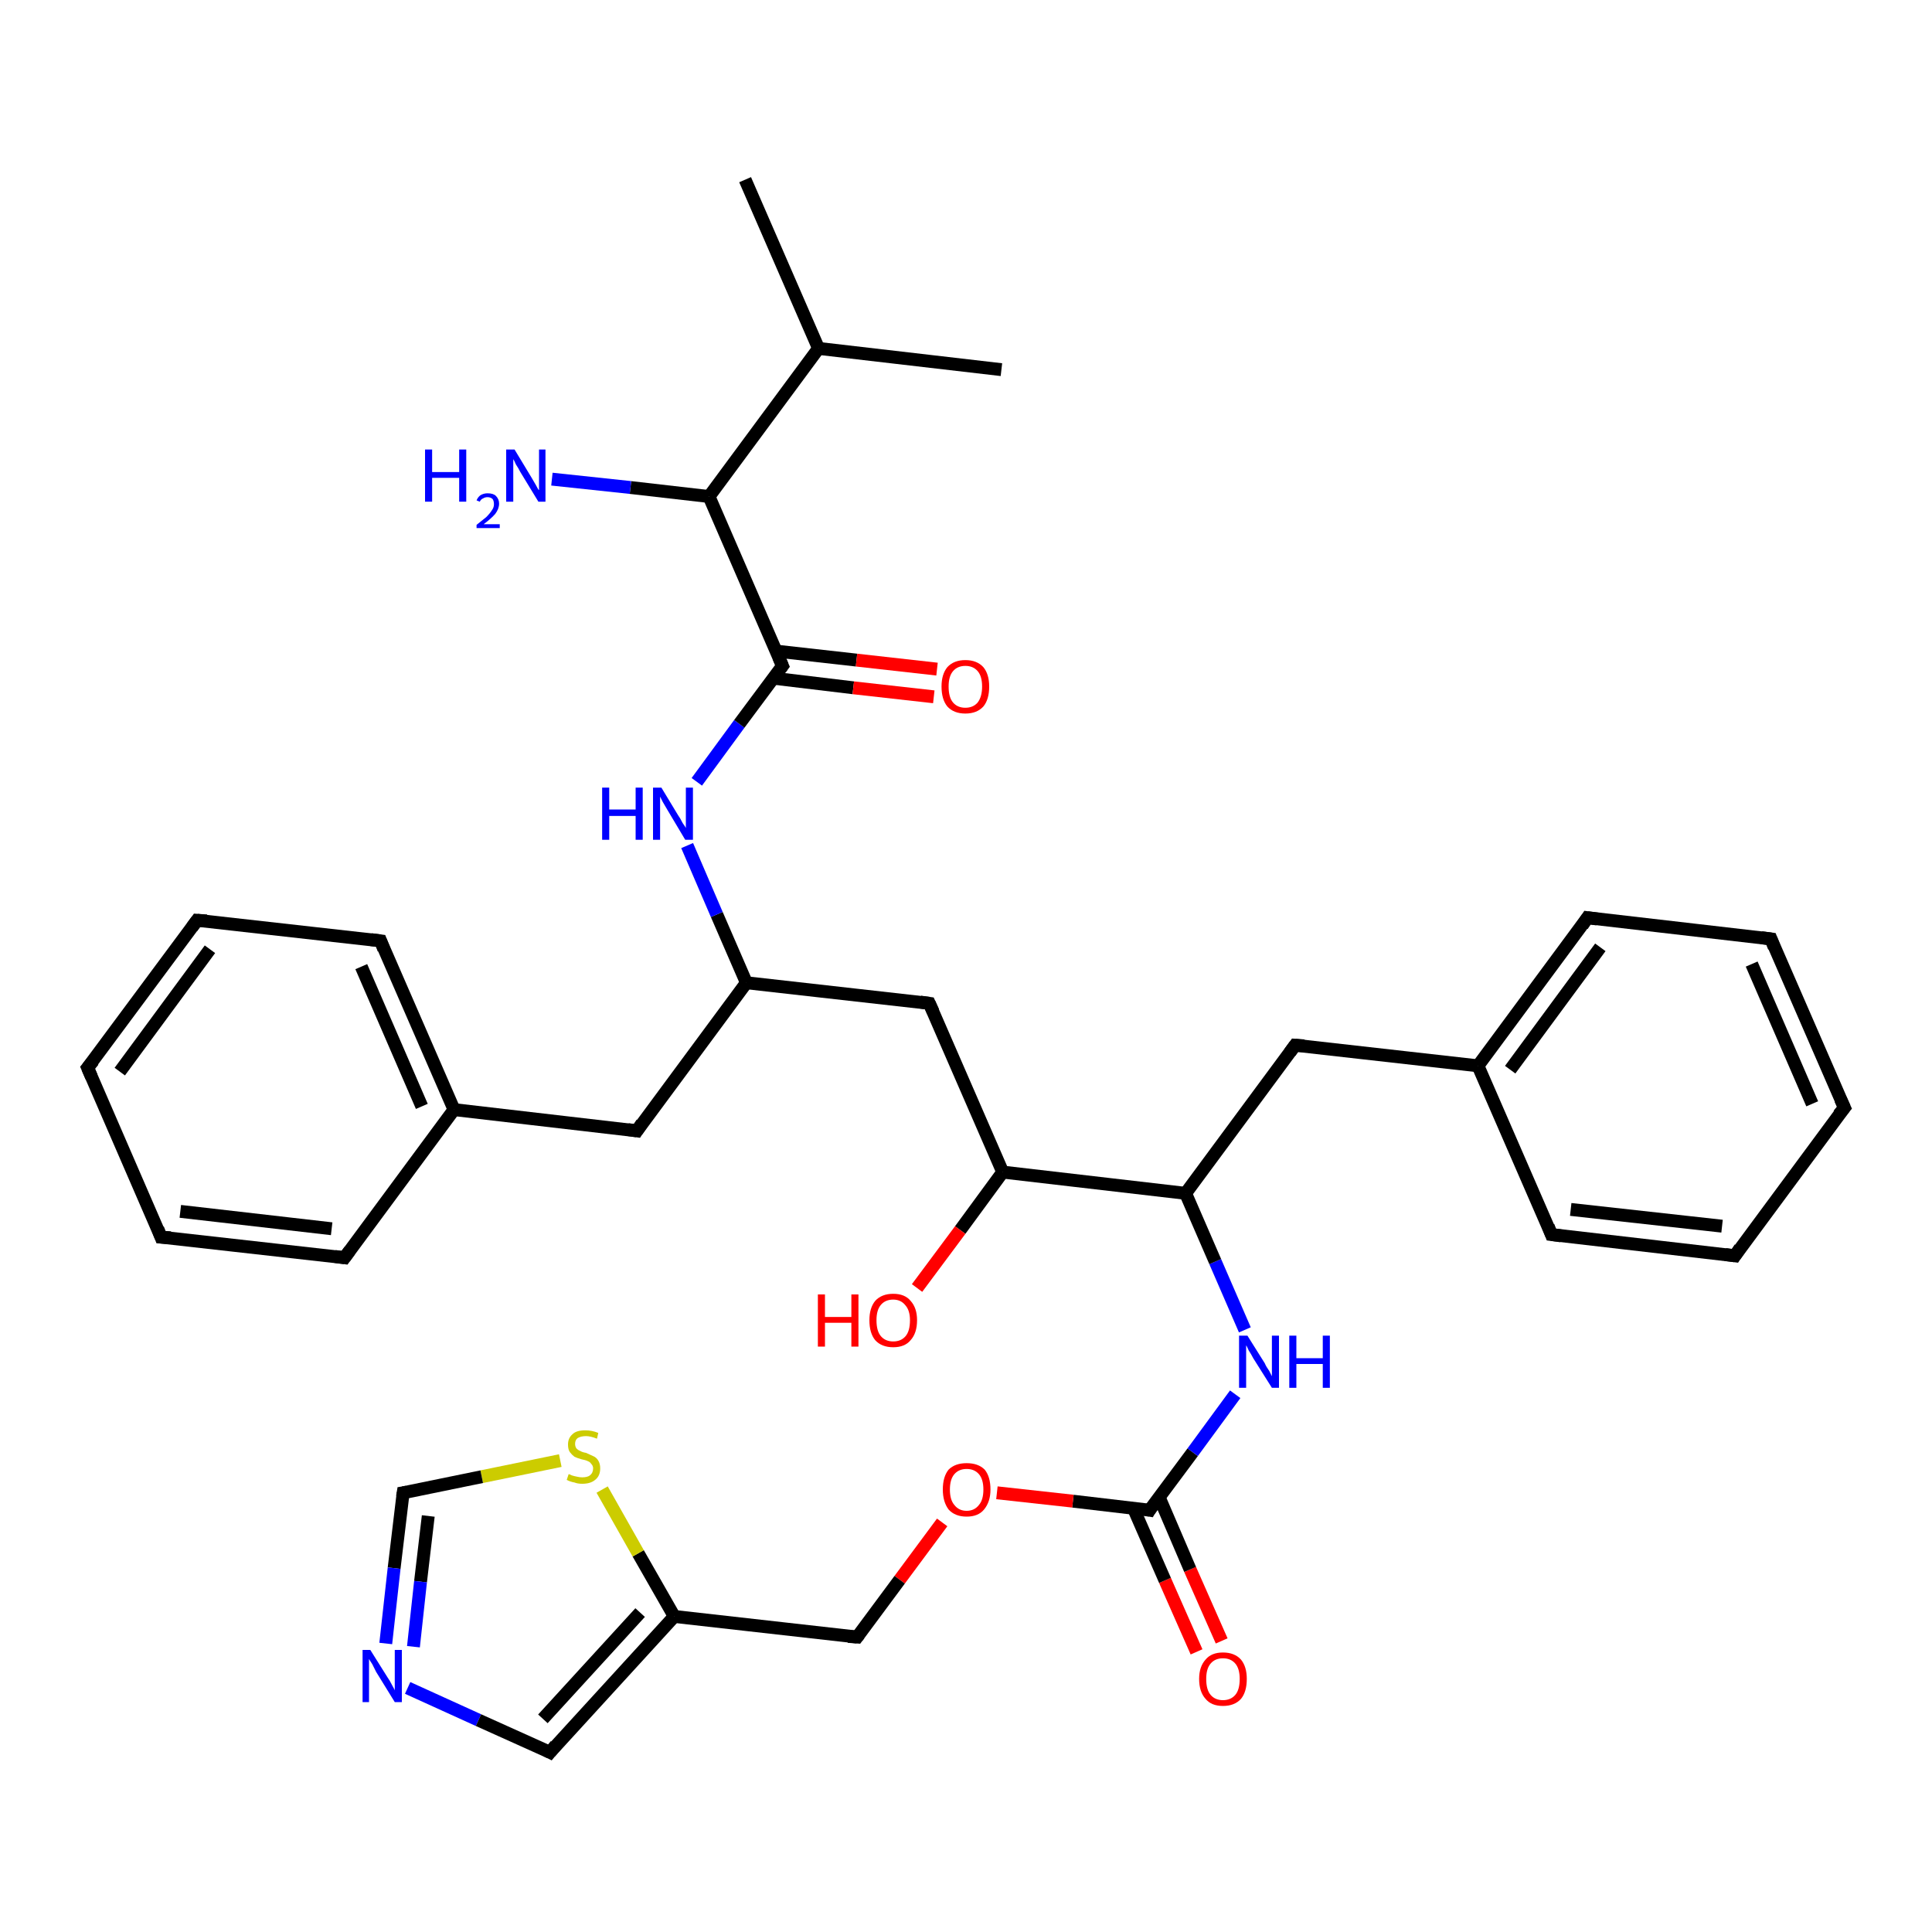 <?xml version='1.0' encoding='iso-8859-1'?>
<svg version='1.1' baseProfile='full'
              xmlns='http://www.w3.org/2000/svg'
                      xmlns:rdkit='http://www.rdkit.org/xml'
                      xmlns:xlink='http://www.w3.org/1999/xlink'
                  xml:space='preserve'
width='300px' height='300px' viewBox='0 0 300 300'>
<!-- END OF HEADER -->
<rect style='opacity:1.0;fill:#FFFFFF;stroke:none' width='300.0' height='300.0' x='0.0' y='0.0'> </rect>
<path class='bond-0 atom-0 atom-1' d='M 185.8,256.5 L 180.9,245.4' style='fill:none;fill-rule:evenodd;stroke:#FF0000;stroke-width:2.0px;stroke-linecap:butt;stroke-linejoin:miter;stroke-opacity:1' />
<path class='bond-0 atom-0 atom-1' d='M 180.9,245.4 L 176.0,234.2' style='fill:none;fill-rule:evenodd;stroke:#000000;stroke-width:2.0px;stroke-linecap:butt;stroke-linejoin:miter;stroke-opacity:1' />
<path class='bond-0 atom-0 atom-1' d='M 189.7,254.8 L 184.8,243.7' style='fill:none;fill-rule:evenodd;stroke:#FF0000;stroke-width:2.0px;stroke-linecap:butt;stroke-linejoin:miter;stroke-opacity:1' />
<path class='bond-0 atom-0 atom-1' d='M 184.8,243.7 L 180.0,232.5' style='fill:none;fill-rule:evenodd;stroke:#000000;stroke-width:2.0px;stroke-linecap:butt;stroke-linejoin:miter;stroke-opacity:1' />
<path class='bond-1 atom-1 atom-2' d='M 178.5,234.5 L 166.6,233.1' style='fill:none;fill-rule:evenodd;stroke:#000000;stroke-width:2.0px;stroke-linecap:butt;stroke-linejoin:miter;stroke-opacity:1' />
<path class='bond-1 atom-1 atom-2' d='M 166.6,233.1 L 154.8,231.8' style='fill:none;fill-rule:evenodd;stroke:#FF0000;stroke-width:2.0px;stroke-linecap:butt;stroke-linejoin:miter;stroke-opacity:1' />
<path class='bond-2 atom-2 atom-3' d='M 146.3,236.4 L 139.7,245.3' style='fill:none;fill-rule:evenodd;stroke:#FF0000;stroke-width:2.0px;stroke-linecap:butt;stroke-linejoin:miter;stroke-opacity:1' />
<path class='bond-2 atom-2 atom-3' d='M 139.7,245.3 L 133.1,254.2' style='fill:none;fill-rule:evenodd;stroke:#000000;stroke-width:2.0px;stroke-linecap:butt;stroke-linejoin:miter;stroke-opacity:1' />
<path class='bond-3 atom-3 atom-4' d='M 133.1,254.2 L 104.7,251.0' style='fill:none;fill-rule:evenodd;stroke:#000000;stroke-width:2.0px;stroke-linecap:butt;stroke-linejoin:miter;stroke-opacity:1' />
<path class='bond-4 atom-4 atom-5' d='M 104.7,251.0 L 99.1,241.2' style='fill:none;fill-rule:evenodd;stroke:#000000;stroke-width:2.0px;stroke-linecap:butt;stroke-linejoin:miter;stroke-opacity:1' />
<path class='bond-4 atom-4 atom-5' d='M 99.1,241.2 L 93.5,231.3' style='fill:none;fill-rule:evenodd;stroke:#CCCC00;stroke-width:2.0px;stroke-linecap:butt;stroke-linejoin:miter;stroke-opacity:1' />
<path class='bond-5 atom-5 atom-6' d='M 87.0,226.8 L 74.8,229.3' style='fill:none;fill-rule:evenodd;stroke:#CCCC00;stroke-width:2.0px;stroke-linecap:butt;stroke-linejoin:miter;stroke-opacity:1' />
<path class='bond-5 atom-5 atom-6' d='M 74.8,229.3 L 62.6,231.8' style='fill:none;fill-rule:evenodd;stroke:#000000;stroke-width:2.0px;stroke-linecap:butt;stroke-linejoin:miter;stroke-opacity:1' />
<path class='bond-6 atom-6 atom-7' d='M 62.6,231.8 L 61.2,243.5' style='fill:none;fill-rule:evenodd;stroke:#000000;stroke-width:2.0px;stroke-linecap:butt;stroke-linejoin:miter;stroke-opacity:1' />
<path class='bond-6 atom-6 atom-7' d='M 61.2,243.5 L 59.9,255.2' style='fill:none;fill-rule:evenodd;stroke:#0000FF;stroke-width:2.0px;stroke-linecap:butt;stroke-linejoin:miter;stroke-opacity:1' />
<path class='bond-6 atom-6 atom-7' d='M 66.5,235.4 L 65.3,245.6' style='fill:none;fill-rule:evenodd;stroke:#000000;stroke-width:2.0px;stroke-linecap:butt;stroke-linejoin:miter;stroke-opacity:1' />
<path class='bond-6 atom-6 atom-7' d='M 65.3,245.6 L 64.2,255.7' style='fill:none;fill-rule:evenodd;stroke:#0000FF;stroke-width:2.0px;stroke-linecap:butt;stroke-linejoin:miter;stroke-opacity:1' />
<path class='bond-7 atom-7 atom-8' d='M 63.3,262.1 L 74.3,267.1' style='fill:none;fill-rule:evenodd;stroke:#0000FF;stroke-width:2.0px;stroke-linecap:butt;stroke-linejoin:miter;stroke-opacity:1' />
<path class='bond-7 atom-7 atom-8' d='M 74.3,267.1 L 85.4,272.1' style='fill:none;fill-rule:evenodd;stroke:#000000;stroke-width:2.0px;stroke-linecap:butt;stroke-linejoin:miter;stroke-opacity:1' />
<path class='bond-8 atom-1 atom-9' d='M 178.5,234.5 L 185.2,225.5' style='fill:none;fill-rule:evenodd;stroke:#000000;stroke-width:2.0px;stroke-linecap:butt;stroke-linejoin:miter;stroke-opacity:1' />
<path class='bond-8 atom-1 atom-9' d='M 185.2,225.5 L 191.8,216.5' style='fill:none;fill-rule:evenodd;stroke:#0000FF;stroke-width:2.0px;stroke-linecap:butt;stroke-linejoin:miter;stroke-opacity:1' />
<path class='bond-9 atom-9 atom-10' d='M 193.3,206.5 L 188.7,195.9' style='fill:none;fill-rule:evenodd;stroke:#0000FF;stroke-width:2.0px;stroke-linecap:butt;stroke-linejoin:miter;stroke-opacity:1' />
<path class='bond-9 atom-9 atom-10' d='M 188.7,195.9 L 184.1,185.3' style='fill:none;fill-rule:evenodd;stroke:#000000;stroke-width:2.0px;stroke-linecap:butt;stroke-linejoin:miter;stroke-opacity:1' />
<path class='bond-10 atom-10 atom-11' d='M 184.1,185.3 L 201.1,162.3' style='fill:none;fill-rule:evenodd;stroke:#000000;stroke-width:2.0px;stroke-linecap:butt;stroke-linejoin:miter;stroke-opacity:1' />
<path class='bond-11 atom-11 atom-12' d='M 201.1,162.3 L 229.5,165.5' style='fill:none;fill-rule:evenodd;stroke:#000000;stroke-width:2.0px;stroke-linecap:butt;stroke-linejoin:miter;stroke-opacity:1' />
<path class='bond-12 atom-12 atom-13' d='M 229.5,165.5 L 246.5,142.5' style='fill:none;fill-rule:evenodd;stroke:#000000;stroke-width:2.0px;stroke-linecap:butt;stroke-linejoin:miter;stroke-opacity:1' />
<path class='bond-12 atom-12 atom-13' d='M 234.5,166.1 L 248.5,147.1' style='fill:none;fill-rule:evenodd;stroke:#000000;stroke-width:2.0px;stroke-linecap:butt;stroke-linejoin:miter;stroke-opacity:1' />
<path class='bond-13 atom-13 atom-14' d='M 246.5,142.5 L 275.0,145.8' style='fill:none;fill-rule:evenodd;stroke:#000000;stroke-width:2.0px;stroke-linecap:butt;stroke-linejoin:miter;stroke-opacity:1' />
<path class='bond-14 atom-14 atom-15' d='M 275.0,145.8 L 286.4,172.0' style='fill:none;fill-rule:evenodd;stroke:#000000;stroke-width:2.0px;stroke-linecap:butt;stroke-linejoin:miter;stroke-opacity:1' />
<path class='bond-14 atom-14 atom-15' d='M 272.0,149.7 L 281.4,171.4' style='fill:none;fill-rule:evenodd;stroke:#000000;stroke-width:2.0px;stroke-linecap:butt;stroke-linejoin:miter;stroke-opacity:1' />
<path class='bond-15 atom-15 atom-16' d='M 286.4,172.0 L 269.4,195.0' style='fill:none;fill-rule:evenodd;stroke:#000000;stroke-width:2.0px;stroke-linecap:butt;stroke-linejoin:miter;stroke-opacity:1' />
<path class='bond-16 atom-16 atom-17' d='M 269.4,195.0 L 240.9,191.7' style='fill:none;fill-rule:evenodd;stroke:#000000;stroke-width:2.0px;stroke-linecap:butt;stroke-linejoin:miter;stroke-opacity:1' />
<path class='bond-16 atom-16 atom-17' d='M 267.4,190.4 L 243.9,187.8' style='fill:none;fill-rule:evenodd;stroke:#000000;stroke-width:2.0px;stroke-linecap:butt;stroke-linejoin:miter;stroke-opacity:1' />
<path class='bond-17 atom-10 atom-18' d='M 184.1,185.3 L 155.7,182.0' style='fill:none;fill-rule:evenodd;stroke:#000000;stroke-width:2.0px;stroke-linecap:butt;stroke-linejoin:miter;stroke-opacity:1' />
<path class='bond-18 atom-18 atom-19' d='M 155.7,182.0 L 149.1,191.0' style='fill:none;fill-rule:evenodd;stroke:#000000;stroke-width:2.0px;stroke-linecap:butt;stroke-linejoin:miter;stroke-opacity:1' />
<path class='bond-18 atom-18 atom-19' d='M 149.1,191.0 L 142.4,200.0' style='fill:none;fill-rule:evenodd;stroke:#FF0000;stroke-width:2.0px;stroke-linecap:butt;stroke-linejoin:miter;stroke-opacity:1' />
<path class='bond-19 atom-18 atom-20' d='M 155.7,182.0 L 144.3,155.8' style='fill:none;fill-rule:evenodd;stroke:#000000;stroke-width:2.0px;stroke-linecap:butt;stroke-linejoin:miter;stroke-opacity:1' />
<path class='bond-20 atom-20 atom-21' d='M 144.3,155.8 L 115.9,152.6' style='fill:none;fill-rule:evenodd;stroke:#000000;stroke-width:2.0px;stroke-linecap:butt;stroke-linejoin:miter;stroke-opacity:1' />
<path class='bond-21 atom-21 atom-22' d='M 115.9,152.6 L 111.3,142.0' style='fill:none;fill-rule:evenodd;stroke:#000000;stroke-width:2.0px;stroke-linecap:butt;stroke-linejoin:miter;stroke-opacity:1' />
<path class='bond-21 atom-21 atom-22' d='M 111.3,142.0 L 106.7,131.3' style='fill:none;fill-rule:evenodd;stroke:#0000FF;stroke-width:2.0px;stroke-linecap:butt;stroke-linejoin:miter;stroke-opacity:1' />
<path class='bond-22 atom-22 atom-23' d='M 108.2,121.4 L 114.8,112.4' style='fill:none;fill-rule:evenodd;stroke:#0000FF;stroke-width:2.0px;stroke-linecap:butt;stroke-linejoin:miter;stroke-opacity:1' />
<path class='bond-22 atom-22 atom-23' d='M 114.8,112.4 L 121.5,103.4' style='fill:none;fill-rule:evenodd;stroke:#000000;stroke-width:2.0px;stroke-linecap:butt;stroke-linejoin:miter;stroke-opacity:1' />
<path class='bond-23 atom-23 atom-24' d='M 120.0,105.3 L 132.5,106.8' style='fill:none;fill-rule:evenodd;stroke:#000000;stroke-width:2.0px;stroke-linecap:butt;stroke-linejoin:miter;stroke-opacity:1' />
<path class='bond-23 atom-23 atom-24' d='M 132.5,106.8 L 145.0,108.2' style='fill:none;fill-rule:evenodd;stroke:#FF0000;stroke-width:2.0px;stroke-linecap:butt;stroke-linejoin:miter;stroke-opacity:1' />
<path class='bond-23 atom-23 atom-24' d='M 120.5,101.1 L 133.0,102.5' style='fill:none;fill-rule:evenodd;stroke:#000000;stroke-width:2.0px;stroke-linecap:butt;stroke-linejoin:miter;stroke-opacity:1' />
<path class='bond-23 atom-23 atom-24' d='M 133.0,102.5 L 145.5,103.9' style='fill:none;fill-rule:evenodd;stroke:#FF0000;stroke-width:2.0px;stroke-linecap:butt;stroke-linejoin:miter;stroke-opacity:1' />
<path class='bond-24 atom-23 atom-25' d='M 121.5,103.4 L 110.1,77.1' style='fill:none;fill-rule:evenodd;stroke:#000000;stroke-width:2.0px;stroke-linecap:butt;stroke-linejoin:miter;stroke-opacity:1' />
<path class='bond-25 atom-25 atom-26' d='M 110.1,77.1 L 97.9,75.7' style='fill:none;fill-rule:evenodd;stroke:#000000;stroke-width:2.0px;stroke-linecap:butt;stroke-linejoin:miter;stroke-opacity:1' />
<path class='bond-25 atom-25 atom-26' d='M 97.9,75.7 L 85.7,74.4' style='fill:none;fill-rule:evenodd;stroke:#0000FF;stroke-width:2.0px;stroke-linecap:butt;stroke-linejoin:miter;stroke-opacity:1' />
<path class='bond-26 atom-25 atom-27' d='M 110.1,77.1 L 127.1,54.1' style='fill:none;fill-rule:evenodd;stroke:#000000;stroke-width:2.0px;stroke-linecap:butt;stroke-linejoin:miter;stroke-opacity:1' />
<path class='bond-27 atom-27 atom-28' d='M 127.1,54.1 L 115.7,27.9' style='fill:none;fill-rule:evenodd;stroke:#000000;stroke-width:2.0px;stroke-linecap:butt;stroke-linejoin:miter;stroke-opacity:1' />
<path class='bond-28 atom-27 atom-29' d='M 127.1,54.1 L 155.5,57.4' style='fill:none;fill-rule:evenodd;stroke:#000000;stroke-width:2.0px;stroke-linecap:butt;stroke-linejoin:miter;stroke-opacity:1' />
<path class='bond-29 atom-21 atom-30' d='M 115.9,152.6 L 98.9,175.6' style='fill:none;fill-rule:evenodd;stroke:#000000;stroke-width:2.0px;stroke-linecap:butt;stroke-linejoin:miter;stroke-opacity:1' />
<path class='bond-30 atom-30 atom-31' d='M 98.9,175.6 L 70.5,172.3' style='fill:none;fill-rule:evenodd;stroke:#000000;stroke-width:2.0px;stroke-linecap:butt;stroke-linejoin:miter;stroke-opacity:1' />
<path class='bond-31 atom-31 atom-32' d='M 70.5,172.3 L 59.1,146.1' style='fill:none;fill-rule:evenodd;stroke:#000000;stroke-width:2.0px;stroke-linecap:butt;stroke-linejoin:miter;stroke-opacity:1' />
<path class='bond-31 atom-31 atom-32' d='M 65.5,171.8 L 56.1,150.1' style='fill:none;fill-rule:evenodd;stroke:#000000;stroke-width:2.0px;stroke-linecap:butt;stroke-linejoin:miter;stroke-opacity:1' />
<path class='bond-32 atom-32 atom-33' d='M 59.1,146.1 L 30.6,142.9' style='fill:none;fill-rule:evenodd;stroke:#000000;stroke-width:2.0px;stroke-linecap:butt;stroke-linejoin:miter;stroke-opacity:1' />
<path class='bond-33 atom-33 atom-34' d='M 30.6,142.9 L 13.6,165.8' style='fill:none;fill-rule:evenodd;stroke:#000000;stroke-width:2.0px;stroke-linecap:butt;stroke-linejoin:miter;stroke-opacity:1' />
<path class='bond-33 atom-33 atom-34' d='M 32.6,147.4 L 18.6,166.4' style='fill:none;fill-rule:evenodd;stroke:#000000;stroke-width:2.0px;stroke-linecap:butt;stroke-linejoin:miter;stroke-opacity:1' />
<path class='bond-34 atom-34 atom-35' d='M 13.6,165.8 L 25.0,192.1' style='fill:none;fill-rule:evenodd;stroke:#000000;stroke-width:2.0px;stroke-linecap:butt;stroke-linejoin:miter;stroke-opacity:1' />
<path class='bond-35 atom-35 atom-36' d='M 25.0,192.1 L 53.5,195.3' style='fill:none;fill-rule:evenodd;stroke:#000000;stroke-width:2.0px;stroke-linecap:butt;stroke-linejoin:miter;stroke-opacity:1' />
<path class='bond-35 atom-35 atom-36' d='M 28.0,188.1 L 51.5,190.8' style='fill:none;fill-rule:evenodd;stroke:#000000;stroke-width:2.0px;stroke-linecap:butt;stroke-linejoin:miter;stroke-opacity:1' />
<path class='bond-36 atom-8 atom-4' d='M 85.4,272.1 L 104.7,251.0' style='fill:none;fill-rule:evenodd;stroke:#000000;stroke-width:2.0px;stroke-linecap:butt;stroke-linejoin:miter;stroke-opacity:1' />
<path class='bond-36 atom-8 atom-4' d='M 84.3,266.9 L 99.4,250.4' style='fill:none;fill-rule:evenodd;stroke:#000000;stroke-width:2.0px;stroke-linecap:butt;stroke-linejoin:miter;stroke-opacity:1' />
<path class='bond-37 atom-17 atom-12' d='M 240.9,191.7 L 229.5,165.5' style='fill:none;fill-rule:evenodd;stroke:#000000;stroke-width:2.0px;stroke-linecap:butt;stroke-linejoin:miter;stroke-opacity:1' />
<path class='bond-38 atom-36 atom-31' d='M 53.5,195.3 L 70.5,172.3' style='fill:none;fill-rule:evenodd;stroke:#000000;stroke-width:2.0px;stroke-linecap:butt;stroke-linejoin:miter;stroke-opacity:1' />
<path d='M 177.9,234.4 L 178.5,234.5 L 178.8,234.0' style='fill:none;stroke:#000000;stroke-width:2.0px;stroke-linecap:butt;stroke-linejoin:miter;stroke-opacity:1;' />
<path d='M 133.4,253.8 L 133.1,254.2 L 131.7,254.1' style='fill:none;stroke:#000000;stroke-width:2.0px;stroke-linecap:butt;stroke-linejoin:miter;stroke-opacity:1;' />
<path d='M 63.2,231.7 L 62.6,231.8 L 62.5,232.4' style='fill:none;stroke:#000000;stroke-width:2.0px;stroke-linecap:butt;stroke-linejoin:miter;stroke-opacity:1;' />
<path d='M 84.8,271.8 L 85.4,272.1 L 86.3,271.0' style='fill:none;stroke:#000000;stroke-width:2.0px;stroke-linecap:butt;stroke-linejoin:miter;stroke-opacity:1;' />
<path d='M 200.3,163.4 L 201.1,162.3 L 202.5,162.4' style='fill:none;stroke:#000000;stroke-width:2.0px;stroke-linecap:butt;stroke-linejoin:miter;stroke-opacity:1;' />
<path d='M 245.7,143.7 L 246.5,142.5 L 248.0,142.7' style='fill:none;stroke:#000000;stroke-width:2.0px;stroke-linecap:butt;stroke-linejoin:miter;stroke-opacity:1;' />
<path d='M 273.5,145.6 L 275.0,145.8 L 275.5,147.1' style='fill:none;stroke:#000000;stroke-width:2.0px;stroke-linecap:butt;stroke-linejoin:miter;stroke-opacity:1;' />
<path d='M 285.8,170.7 L 286.4,172.0 L 285.5,173.1' style='fill:none;stroke:#000000;stroke-width:2.0px;stroke-linecap:butt;stroke-linejoin:miter;stroke-opacity:1;' />
<path d='M 270.2,193.8 L 269.4,195.0 L 267.9,194.8' style='fill:none;stroke:#000000;stroke-width:2.0px;stroke-linecap:butt;stroke-linejoin:miter;stroke-opacity:1;' />
<path d='M 242.4,191.9 L 240.9,191.7 L 240.4,190.4' style='fill:none;stroke:#000000;stroke-width:2.0px;stroke-linecap:butt;stroke-linejoin:miter;stroke-opacity:1;' />
<path d='M 144.9,157.1 L 144.3,155.8 L 142.9,155.6' style='fill:none;stroke:#000000;stroke-width:2.0px;stroke-linecap:butt;stroke-linejoin:miter;stroke-opacity:1;' />
<path d='M 121.2,103.8 L 121.5,103.4 L 120.9,102.0' style='fill:none;stroke:#000000;stroke-width:2.0px;stroke-linecap:butt;stroke-linejoin:miter;stroke-opacity:1;' />
<path d='M 99.7,174.4 L 98.9,175.6 L 97.5,175.4' style='fill:none;stroke:#000000;stroke-width:2.0px;stroke-linecap:butt;stroke-linejoin:miter;stroke-opacity:1;' />
<path d='M 59.6,147.4 L 59.1,146.1 L 57.6,145.9' style='fill:none;stroke:#000000;stroke-width:2.0px;stroke-linecap:butt;stroke-linejoin:miter;stroke-opacity:1;' />
<path d='M 32.1,143.0 L 30.6,142.9 L 29.8,144.0' style='fill:none;stroke:#000000;stroke-width:2.0px;stroke-linecap:butt;stroke-linejoin:miter;stroke-opacity:1;' />
<path d='M 14.5,164.7 L 13.6,165.8 L 14.2,167.2' style='fill:none;stroke:#000000;stroke-width:2.0px;stroke-linecap:butt;stroke-linejoin:miter;stroke-opacity:1;' />
<path d='M 24.5,190.8 L 25.0,192.1 L 26.5,192.2' style='fill:none;stroke:#000000;stroke-width:2.0px;stroke-linecap:butt;stroke-linejoin:miter;stroke-opacity:1;' />
<path d='M 52.0,195.1 L 53.5,195.3 L 54.3,194.2' style='fill:none;stroke:#000000;stroke-width:2.0px;stroke-linecap:butt;stroke-linejoin:miter;stroke-opacity:1;' />
<path class='atom-0' d='M 186.2 260.7
Q 186.2 258.8, 187.2 257.7
Q 188.1 256.6, 189.9 256.6
Q 191.7 256.6, 192.7 257.7
Q 193.6 258.8, 193.6 260.7
Q 193.6 262.7, 192.7 263.8
Q 191.7 264.9, 189.9 264.9
Q 188.1 264.9, 187.2 263.8
Q 186.2 262.7, 186.2 260.7
M 189.9 264.0
Q 191.1 264.0, 191.8 263.2
Q 192.5 262.4, 192.5 260.7
Q 192.5 259.1, 191.8 258.3
Q 191.1 257.5, 189.9 257.5
Q 188.7 257.5, 188.0 258.3
Q 187.3 259.1, 187.3 260.7
Q 187.3 262.4, 188.0 263.2
Q 188.7 264.0, 189.9 264.0
' fill='#FF0000'/>
<path class='atom-2' d='M 146.4 231.3
Q 146.4 229.3, 147.3 228.2
Q 148.3 227.2, 150.1 227.2
Q 151.9 227.2, 152.9 228.2
Q 153.8 229.3, 153.8 231.3
Q 153.8 233.2, 152.8 234.4
Q 151.9 235.5, 150.1 235.5
Q 148.3 235.5, 147.3 234.4
Q 146.4 233.2, 146.4 231.3
M 150.1 234.6
Q 151.3 234.6, 152.0 233.7
Q 152.7 232.9, 152.7 231.3
Q 152.7 229.7, 152.0 228.9
Q 151.3 228.1, 150.1 228.1
Q 148.9 228.1, 148.2 228.9
Q 147.5 229.7, 147.5 231.3
Q 147.5 232.9, 148.2 233.7
Q 148.9 234.6, 150.1 234.6
' fill='#FF0000'/>
<path class='atom-5' d='M 88.3 228.9
Q 88.4 228.9, 88.8 229.1
Q 89.1 229.2, 89.6 229.3
Q 90.0 229.4, 90.4 229.4
Q 91.2 229.4, 91.6 229.1
Q 92.1 228.7, 92.1 228.0
Q 92.1 227.6, 91.8 227.3
Q 91.6 227.0, 91.3 226.9
Q 90.9 226.7, 90.3 226.6
Q 89.6 226.4, 89.2 226.2
Q 88.8 225.9, 88.5 225.5
Q 88.2 225.1, 88.2 224.3
Q 88.2 223.3, 88.9 222.7
Q 89.5 222.1, 90.9 222.1
Q 91.9 222.1, 92.9 222.5
L 92.7 223.4
Q 91.7 223.0, 91.0 223.0
Q 90.2 223.0, 89.7 223.3
Q 89.3 223.6, 89.3 224.2
Q 89.3 224.6, 89.5 224.9
Q 89.8 225.2, 90.1 225.3
Q 90.4 225.5, 91.0 225.6
Q 91.7 225.9, 92.1 226.1
Q 92.6 226.3, 92.9 226.8
Q 93.2 227.3, 93.2 228.0
Q 93.2 229.2, 92.4 229.8
Q 91.7 230.4, 90.4 230.4
Q 89.7 230.4, 89.2 230.2
Q 88.6 230.1, 88.0 229.8
L 88.3 228.9
' fill='#CCCC00'/>
<path class='atom-7' d='M 57.5 256.2
L 60.2 260.5
Q 60.5 260.9, 60.9 261.7
Q 61.3 262.4, 61.3 262.5
L 61.3 256.2
L 62.4 256.2
L 62.4 264.3
L 61.3 264.3
L 58.4 259.6
Q 58.1 259.0, 57.8 258.4
Q 57.4 257.8, 57.3 257.6
L 57.3 264.3
L 56.3 264.3
L 56.3 256.2
L 57.5 256.2
' fill='#0000FF'/>
<path class='atom-9' d='M 193.7 207.4
L 196.4 211.7
Q 196.6 212.2, 197.1 212.9
Q 197.5 213.7, 197.5 213.7
L 197.5 207.4
L 198.6 207.4
L 198.6 215.5
L 197.5 215.5
L 194.6 210.9
Q 194.3 210.3, 193.9 209.7
Q 193.6 209.0, 193.5 208.9
L 193.5 215.5
L 192.4 215.5
L 192.4 207.4
L 193.7 207.4
' fill='#0000FF'/>
<path class='atom-9' d='M 200.2 207.4
L 201.3 207.4
L 201.3 210.9
L 205.4 210.9
L 205.4 207.4
L 206.5 207.4
L 206.5 215.5
L 205.4 215.5
L 205.4 211.8
L 201.3 211.8
L 201.3 215.5
L 200.2 215.5
L 200.2 207.4
' fill='#0000FF'/>
<path class='atom-19' d='M 127.0 201.0
L 128.1 201.0
L 128.1 204.5
L 132.2 204.5
L 132.2 201.0
L 133.3 201.0
L 133.3 209.1
L 132.2 209.1
L 132.2 205.4
L 128.1 205.4
L 128.1 209.1
L 127.0 209.1
L 127.0 201.0
' fill='#FF0000'/>
<path class='atom-19' d='M 135.0 205.0
Q 135.0 203.1, 135.9 202.0
Q 136.9 200.9, 138.7 200.9
Q 140.5 200.9, 141.4 202.0
Q 142.4 203.1, 142.4 205.0
Q 142.4 207.0, 141.4 208.1
Q 140.5 209.2, 138.7 209.2
Q 136.9 209.2, 135.9 208.1
Q 135.0 207.0, 135.0 205.0
M 138.7 208.3
Q 139.9 208.3, 140.6 207.5
Q 141.3 206.7, 141.3 205.0
Q 141.3 203.5, 140.6 202.7
Q 139.9 201.8, 138.7 201.8
Q 137.5 201.8, 136.8 202.6
Q 136.1 203.4, 136.1 205.0
Q 136.1 206.7, 136.8 207.5
Q 137.5 208.3, 138.7 208.3
' fill='#FF0000'/>
<path class='atom-22' d='M 93.5 122.3
L 94.6 122.3
L 94.6 125.7
L 98.7 125.7
L 98.7 122.3
L 99.8 122.3
L 99.8 130.4
L 98.7 130.4
L 98.7 126.7
L 94.6 126.7
L 94.6 130.4
L 93.5 130.4
L 93.5 122.3
' fill='#0000FF'/>
<path class='atom-22' d='M 102.7 122.3
L 105.3 126.6
Q 105.6 127.0, 106.0 127.8
Q 106.5 128.5, 106.5 128.6
L 106.5 122.3
L 107.6 122.3
L 107.6 130.4
L 106.4 130.4
L 103.6 125.7
Q 103.3 125.2, 102.9 124.5
Q 102.6 123.9, 102.5 123.7
L 102.5 130.4
L 101.4 130.4
L 101.4 122.3
L 102.7 122.3
' fill='#0000FF'/>
<path class='atom-24' d='M 146.2 106.6
Q 146.2 104.7, 147.1 103.6
Q 148.1 102.5, 149.9 102.5
Q 151.7 102.5, 152.7 103.6
Q 153.6 104.7, 153.6 106.6
Q 153.6 108.6, 152.7 109.7
Q 151.7 110.8, 149.9 110.8
Q 148.1 110.8, 147.1 109.7
Q 146.2 108.6, 146.2 106.6
M 149.9 109.9
Q 151.1 109.9, 151.8 109.1
Q 152.5 108.2, 152.5 106.6
Q 152.5 105.0, 151.8 104.2
Q 151.1 103.4, 149.9 103.4
Q 148.7 103.4, 148.0 104.2
Q 147.3 105.0, 147.3 106.6
Q 147.3 108.3, 148.0 109.1
Q 148.7 109.9, 149.9 109.9
' fill='#FF0000'/>
<path class='atom-26' d='M 66.0 69.8
L 67.1 69.8
L 67.1 73.3
L 71.3 73.3
L 71.3 69.8
L 72.4 69.8
L 72.4 77.9
L 71.3 77.9
L 71.3 74.2
L 67.1 74.2
L 67.1 77.9
L 66.0 77.9
L 66.0 69.8
' fill='#0000FF'/>
<path class='atom-26' d='M 74.0 77.7
Q 74.2 77.2, 74.6 76.9
Q 75.1 76.6, 75.7 76.6
Q 76.6 76.6, 77.0 77.0
Q 77.5 77.5, 77.5 78.2
Q 77.5 79.0, 76.9 79.8
Q 76.3 80.5, 75.1 81.4
L 77.6 81.4
L 77.6 82.0
L 74.0 82.0
L 74.0 81.5
Q 74.9 80.8, 75.5 80.3
Q 76.1 79.7, 76.4 79.2
Q 76.7 78.8, 76.7 78.3
Q 76.7 77.8, 76.5 77.5
Q 76.2 77.2, 75.7 77.2
Q 75.3 77.2, 75.0 77.4
Q 74.7 77.5, 74.5 77.9
L 74.0 77.7
' fill='#0000FF'/>
<path class='atom-26' d='M 79.9 69.8
L 82.5 74.1
Q 82.8 74.6, 83.2 75.3
Q 83.6 76.1, 83.7 76.1
L 83.7 69.8
L 84.7 69.8
L 84.7 77.9
L 83.6 77.9
L 80.8 73.3
Q 80.5 72.7, 80.1 72.1
Q 79.8 71.4, 79.7 71.3
L 79.7 77.9
L 78.6 77.9
L 78.6 69.8
L 79.9 69.8
' fill='#0000FF'/>
</svg>
